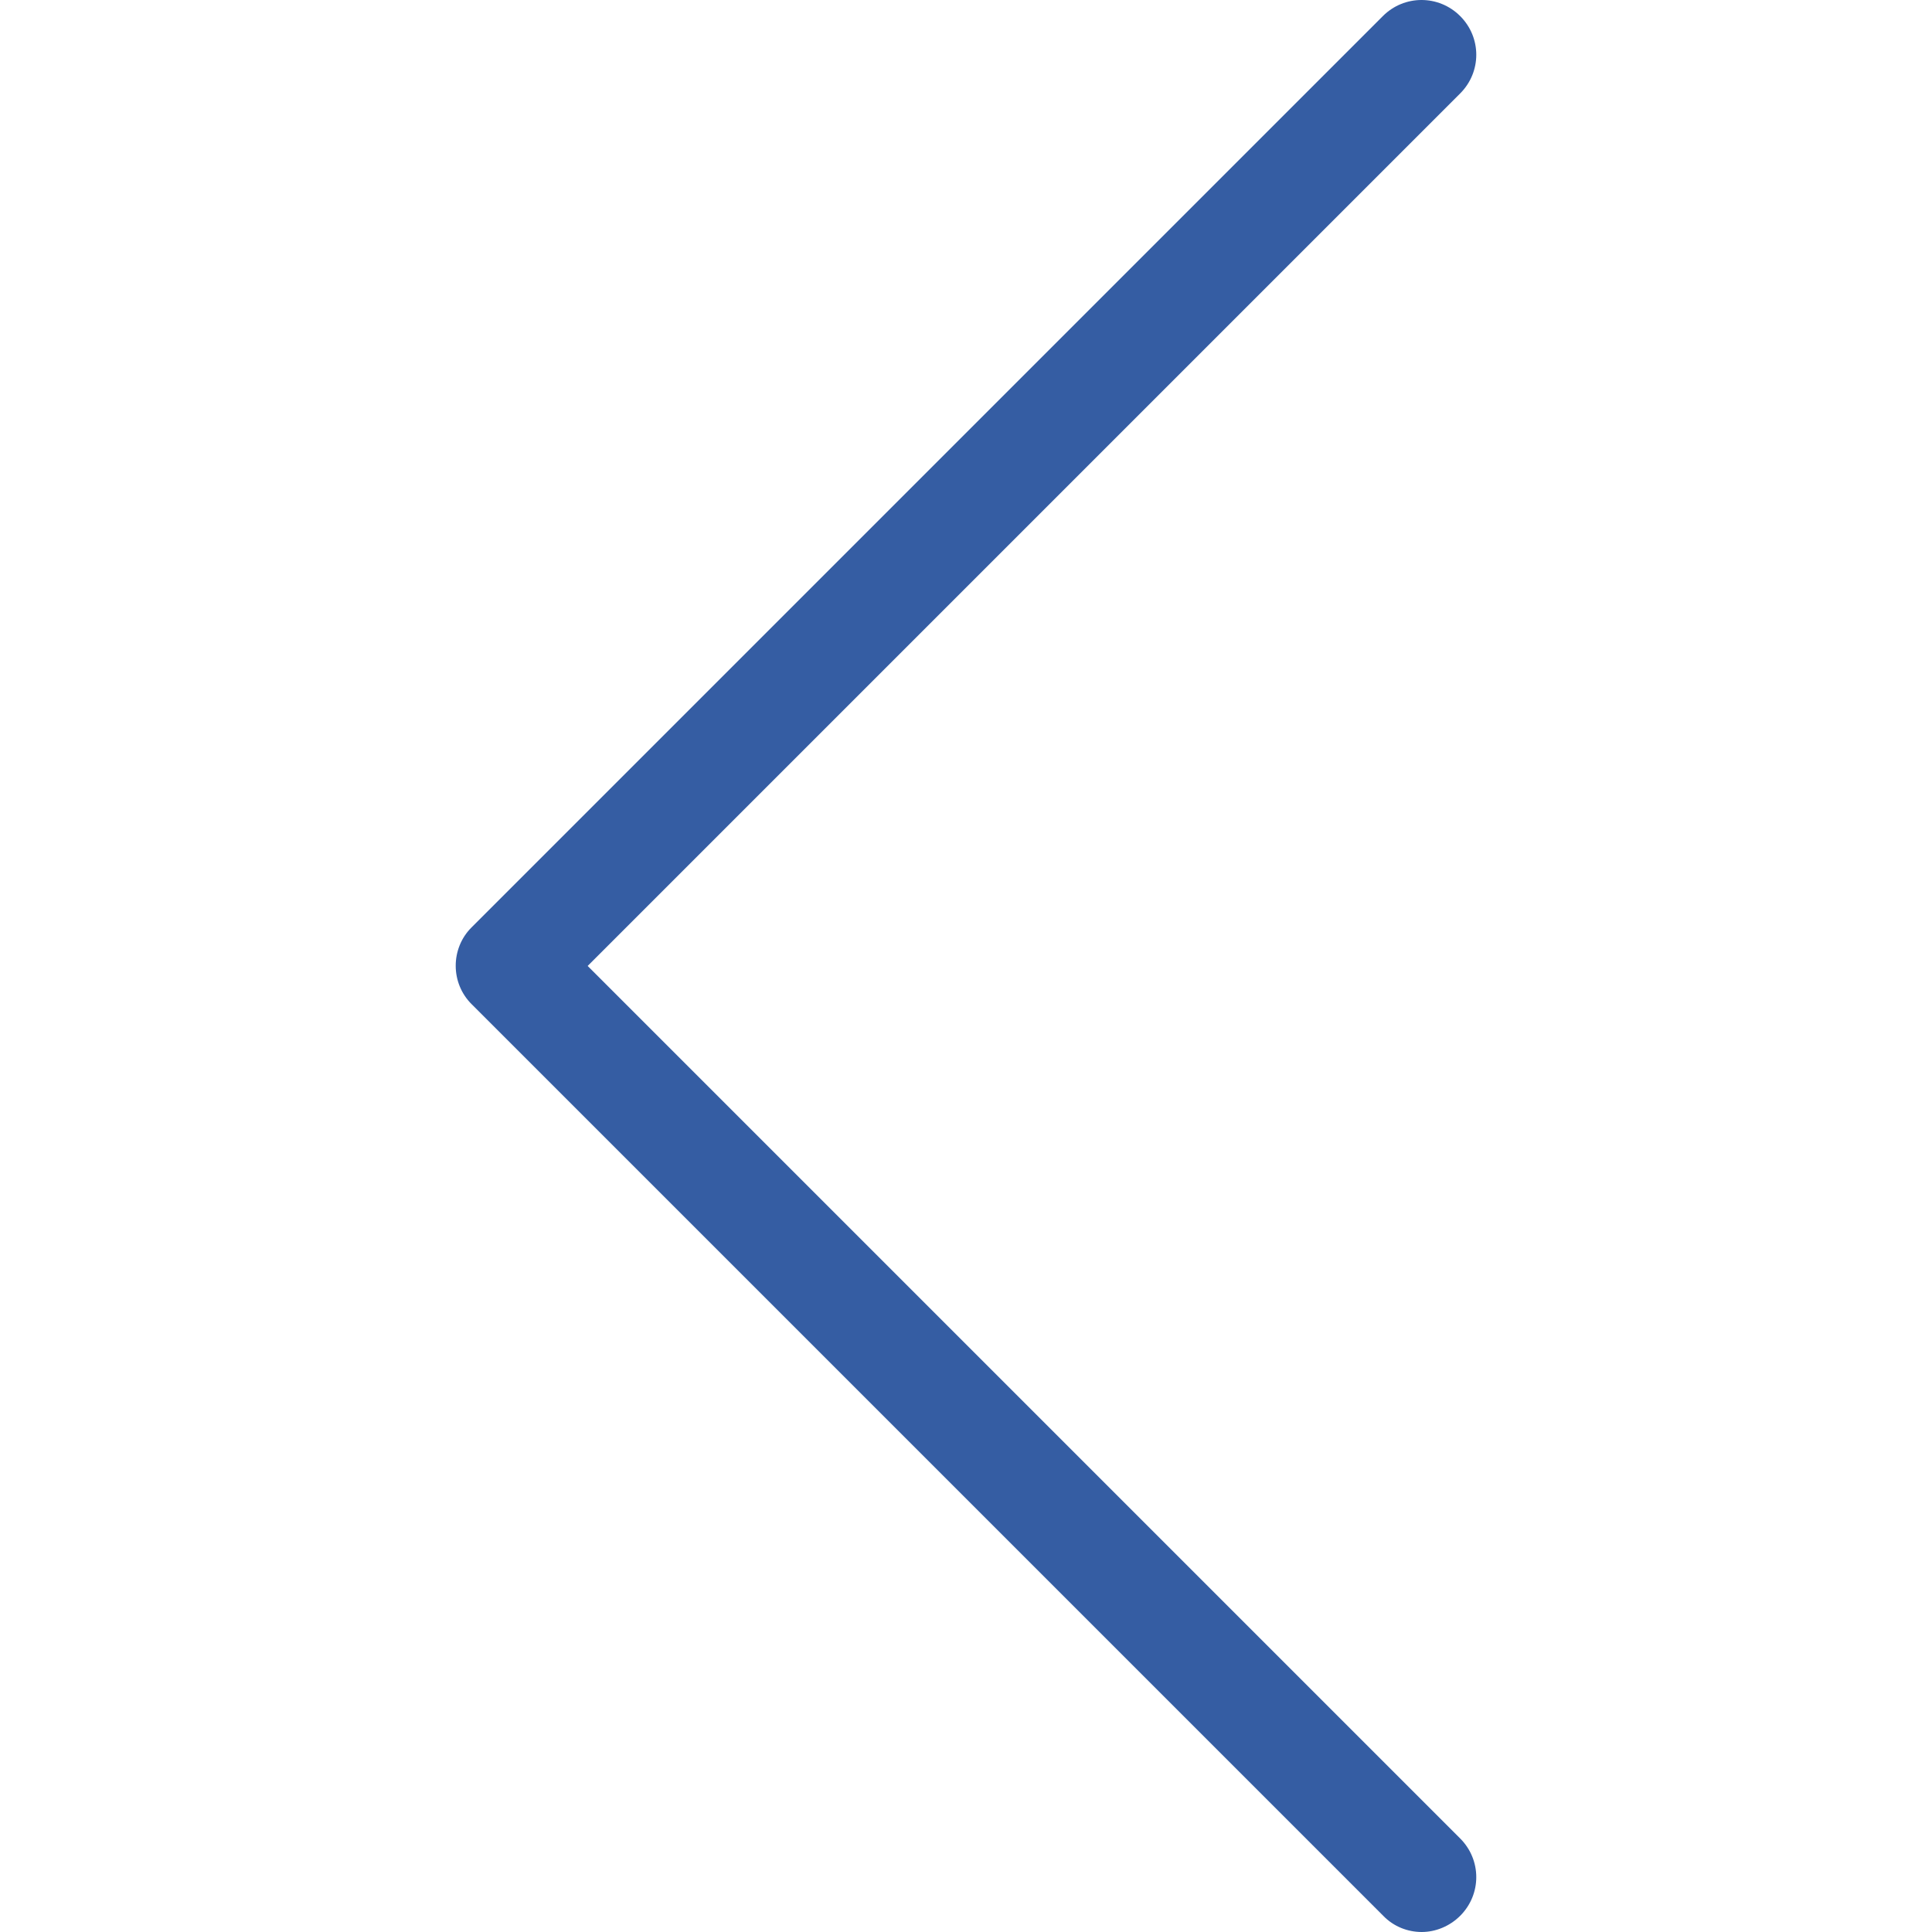 <?xml version="1.0" encoding="utf-8"?>
<!-- Generator: Adobe Illustrator 17.0.0, SVG Export Plug-In . SVG Version: 6.00 Build 0)  -->
<!DOCTYPE svg PUBLIC "-//W3C//DTD SVG 1.1//EN" "http://www.w3.org/Graphics/SVG/1.1/DTD/svg11.dtd">
<svg version="1.1" id="Capa_1" xmlns="http://www.w3.org/2000/svg" xmlns:xlink="http://www.w3.org/1999/xlink" x="0px" y="0px"
	 width="512px" height="512px" viewBox="0 0 512 512" enable-background="new 0 0 512 512" xml:space="preserve">
<g>
	<g>
		<path fill="#355DA3" d="M125.049,266.18l241.528,241.528c2.79,2.897,6.545,4.292,10.193,4.292s7.404-1.502,10.193-4.292
			c5.687-5.687,5.687-14.807,0-20.494L155.736,255.987L386.964,24.759c5.687-5.687,5.687-14.807,0-20.494s-14.807-5.687-20.494,0
			L124.942,245.793C119.362,251.373,119.362,260.6,125.049,266.18z"/>
	</g>
</g>
</svg>
